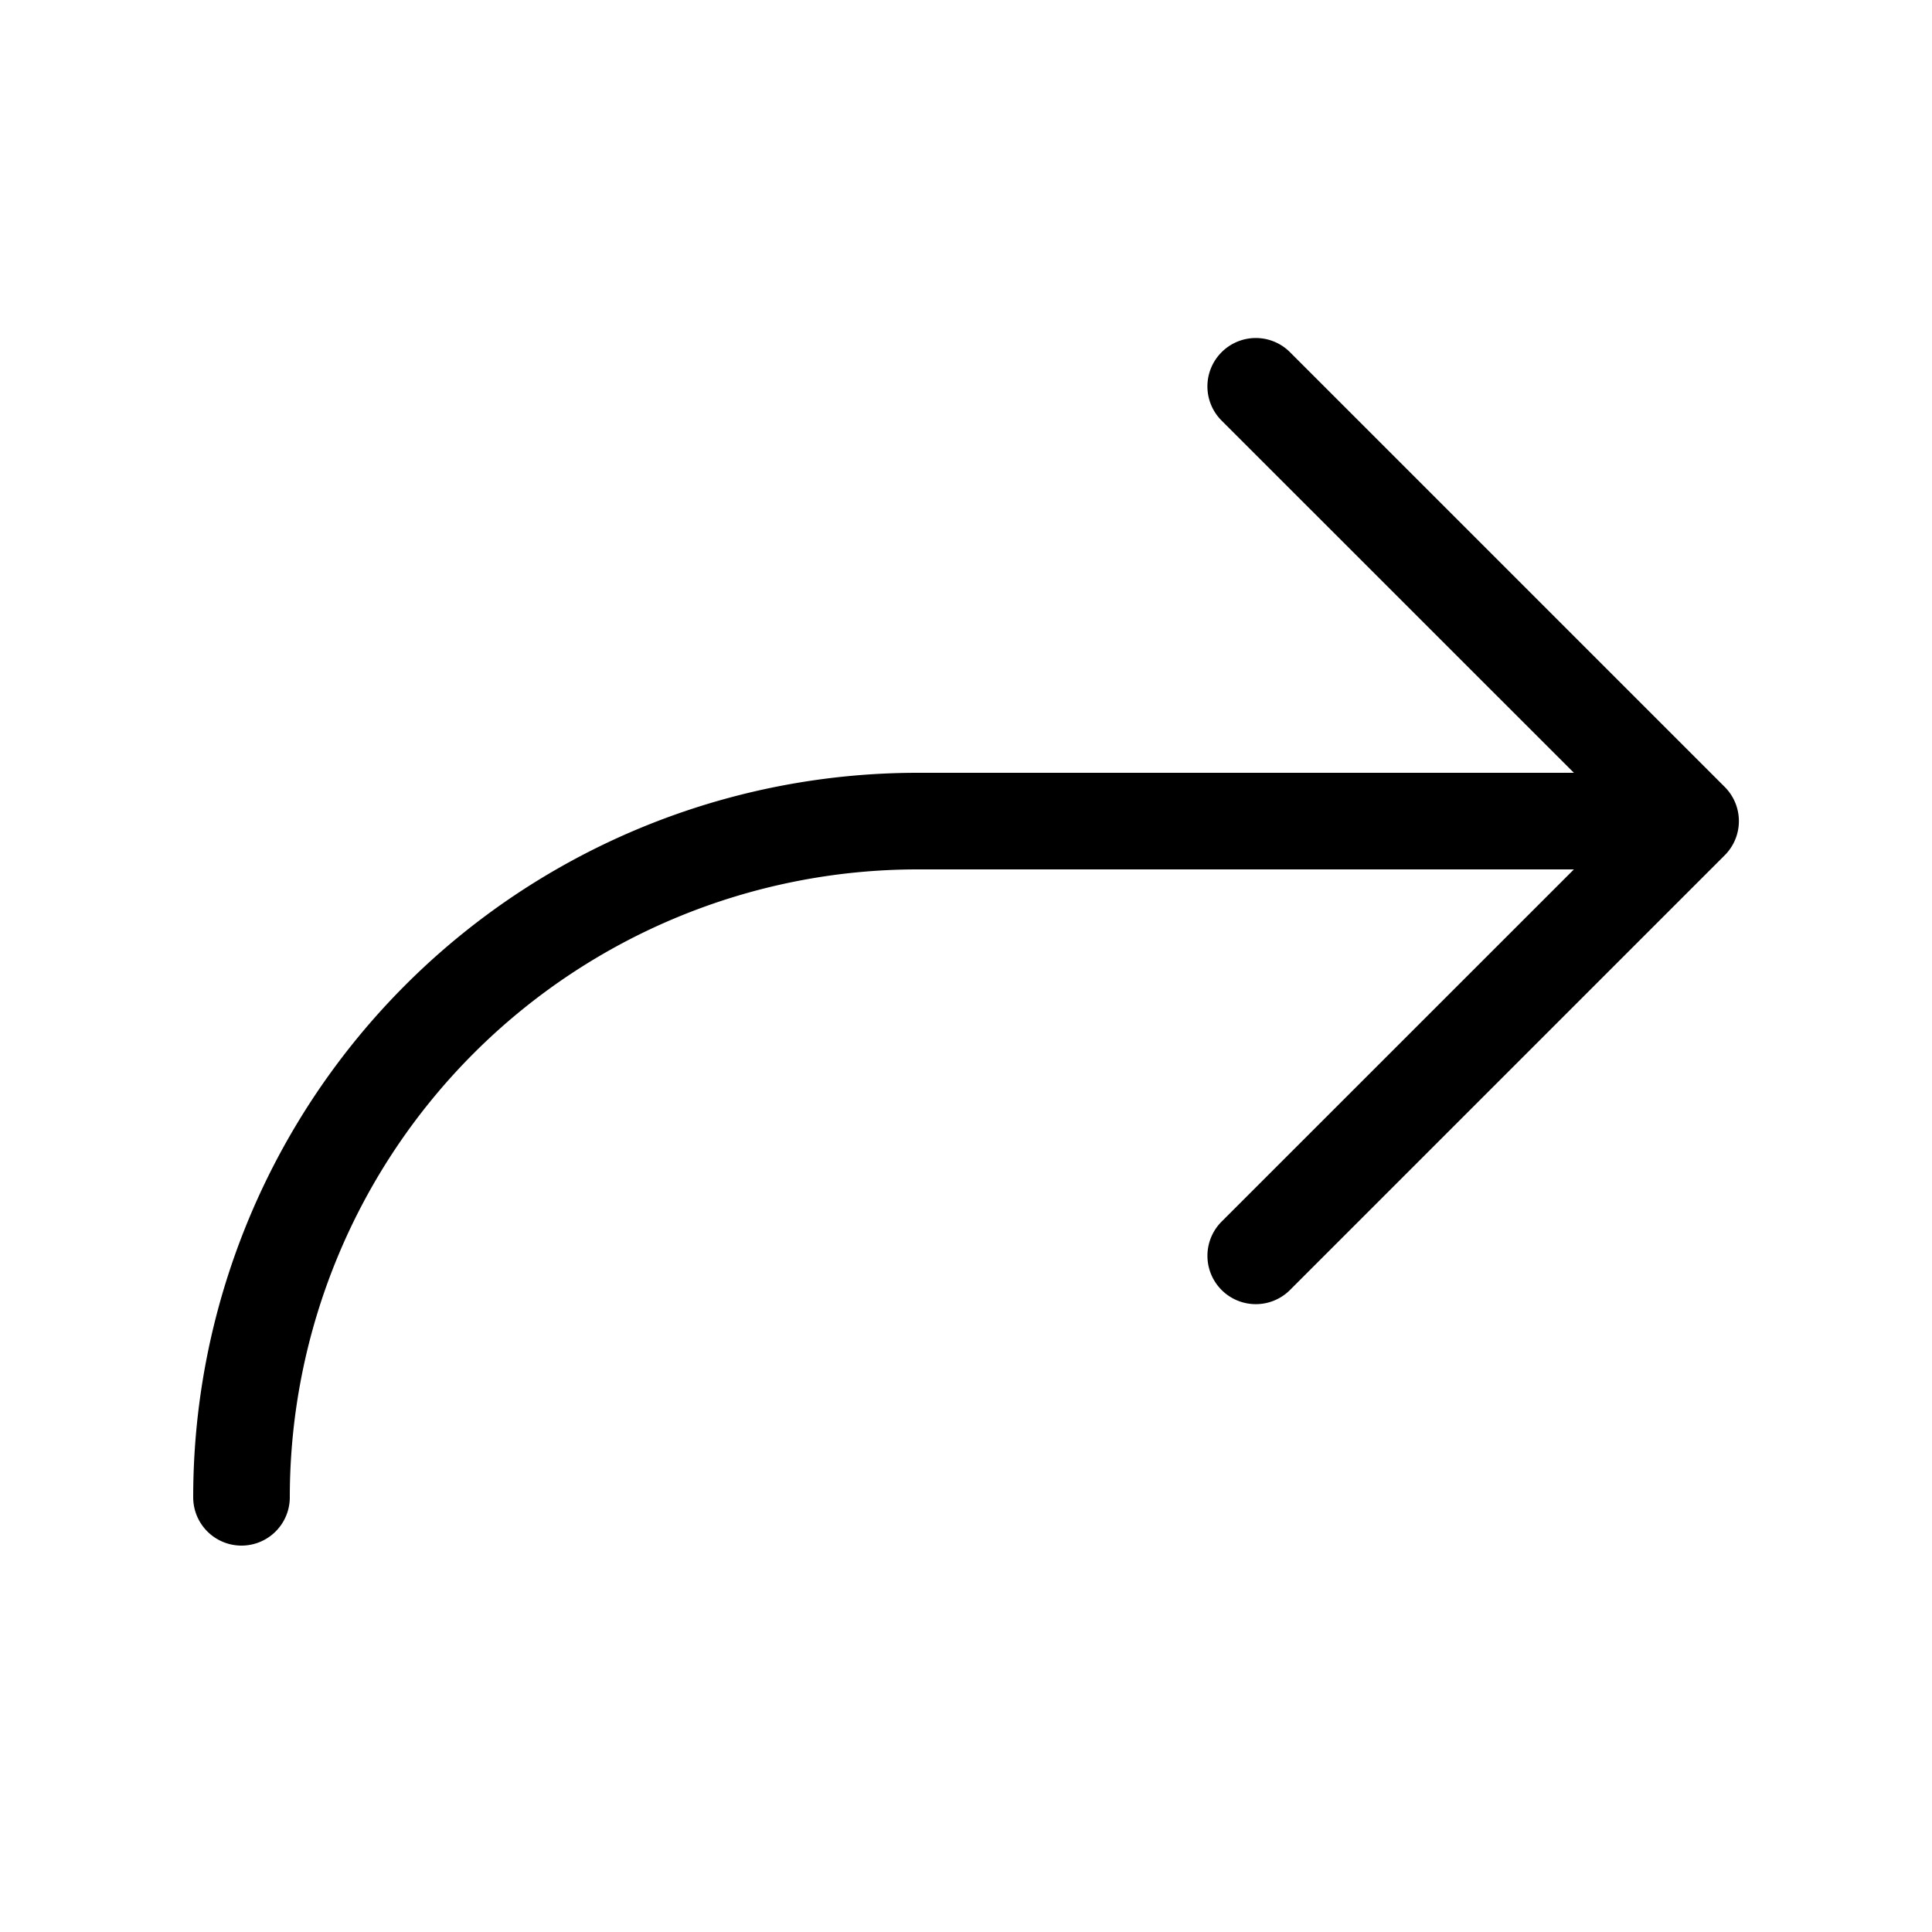 <svg xmlns="http://www.w3.org/2000/svg" width="3em" height="3em" viewBox="0 0 20 20"><path fill="currentColor" d="M12.646 3.646a.5.5 0 0 0 0 .708L16.293 8H9.5A7.5 7.5 0 0 0 2 15.5a.5.5 0 0 0 1 0A6.5 6.5 0 0 1 9.5 9h6.793l-3.647 3.646a.5.5 0 0 0 .708.708l4.5-4.5a.5.5 0 0 0 0-.708l-4.5-4.5a.5.5 0 0 0-.708 0"/></svg>